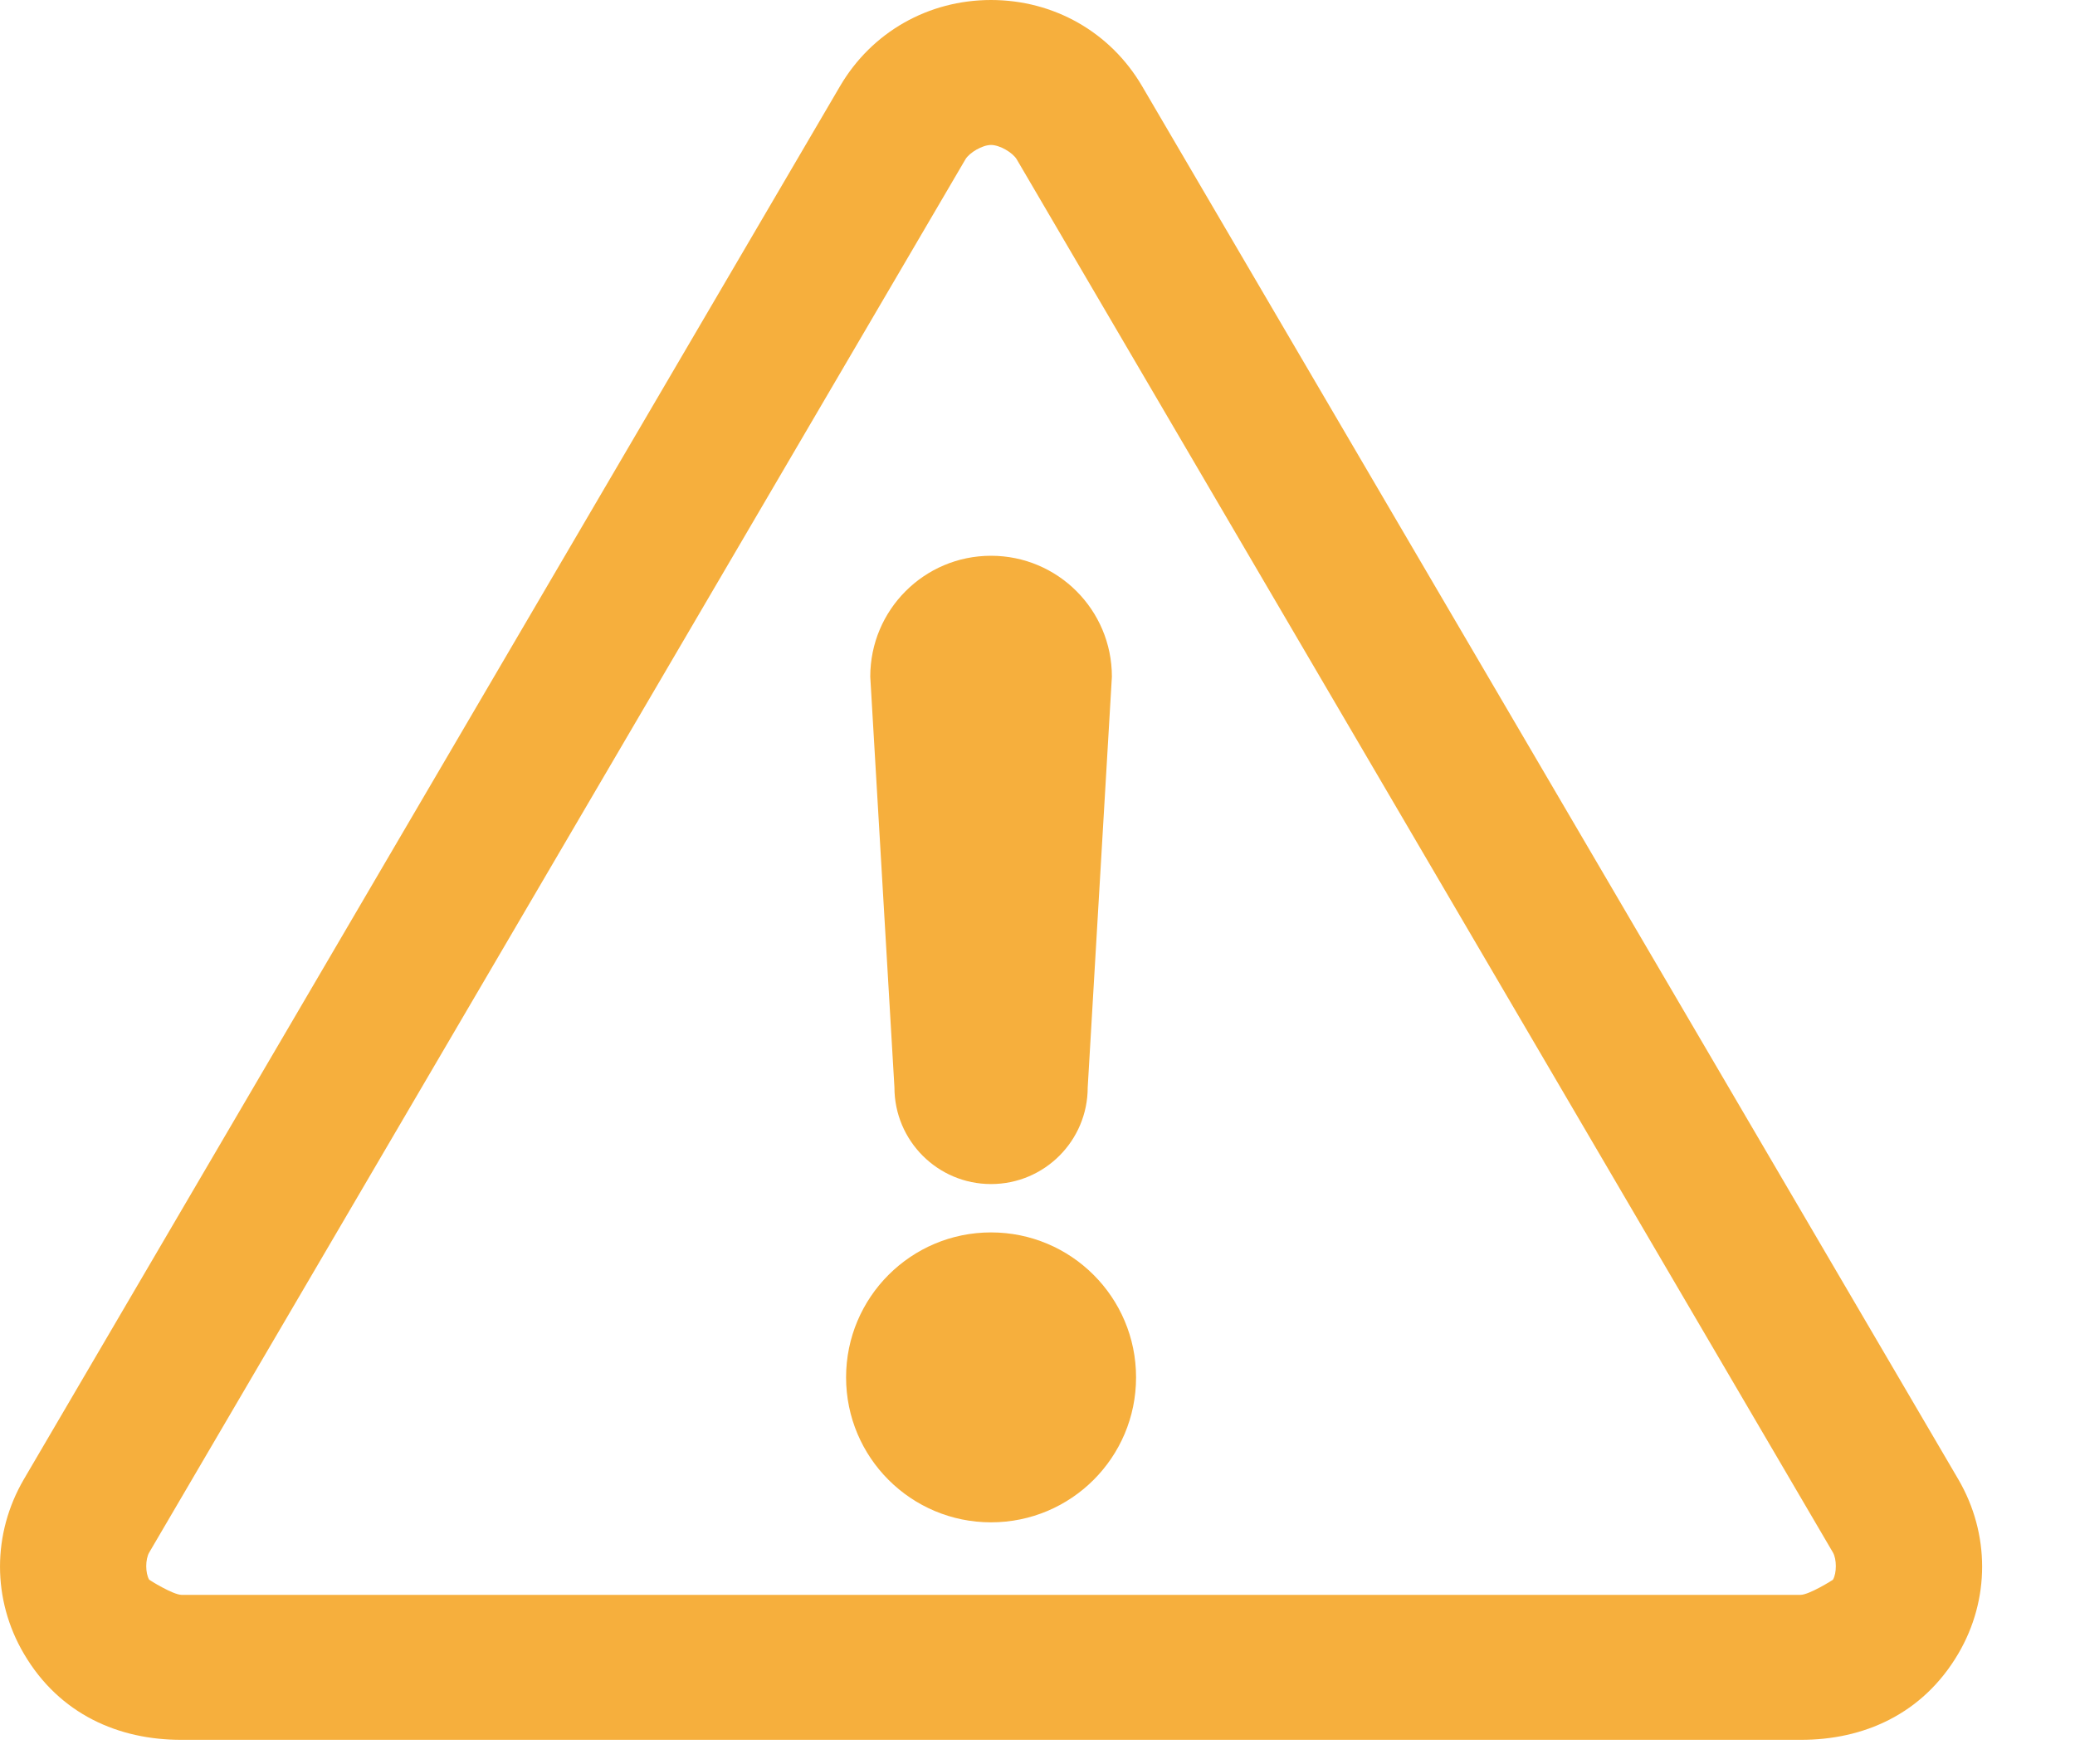 <?xml version="1.0" encoding="UTF-8" ?>
<svg width="20px" height="17px" viewBox="0 0 20 17" version="1.1" xmlns="http://www.w3.org/2000/svg">
    <path fill="#F6AF3D" d="M9.552 0C8.949 0 8.403 0.308 8.097 0.83L0.23 14.256C-0.076 14.78-0.077 15.415 0.23 15.937 0.573 16.522 1.146 16.769 1.751 16.767L17.354 16.767C17.959 16.769 18.531 16.522 18.875 15.937 19.182 15.415 19.181 14.78 18.875 14.256L11.008 0.83C10.702 0.308 10.156 0 9.552 0L9.552 0ZM9.552 1.397C9.636 1.397 9.762 1.471 9.8 1.536L17.667 14.962C17.704 15.027 17.704 15.16 17.667 15.224 17.665 15.227 17.437 15.37 17.354 15.37L1.751 15.37C1.668 15.37 1.44 15.227 1.438 15.224 1.4 15.16 1.4 15.027 1.438 14.962L9.305 1.536C9.343 1.471 9.469 1.397 9.552 1.397ZM9.552 5.356C8.909 5.356 8.388 5.877 8.388 6.521L8.621 10.479C8.621 10.994 9.038 11.411 9.552 11.411 10.067 11.411 10.484 10.994 10.484 10.479L10.717 6.521C10.717 5.877 10.195 5.356 9.552 5.356ZM9.552 11.877C8.781 11.877 8.155 12.502 8.155 13.274 8.155 14.046 8.781 14.671 9.552 14.671 10.324 14.671 10.95 14.046 10.95 13.274 10.95 12.502 10.324 11.877 9.552 11.877 Z" />
</svg>